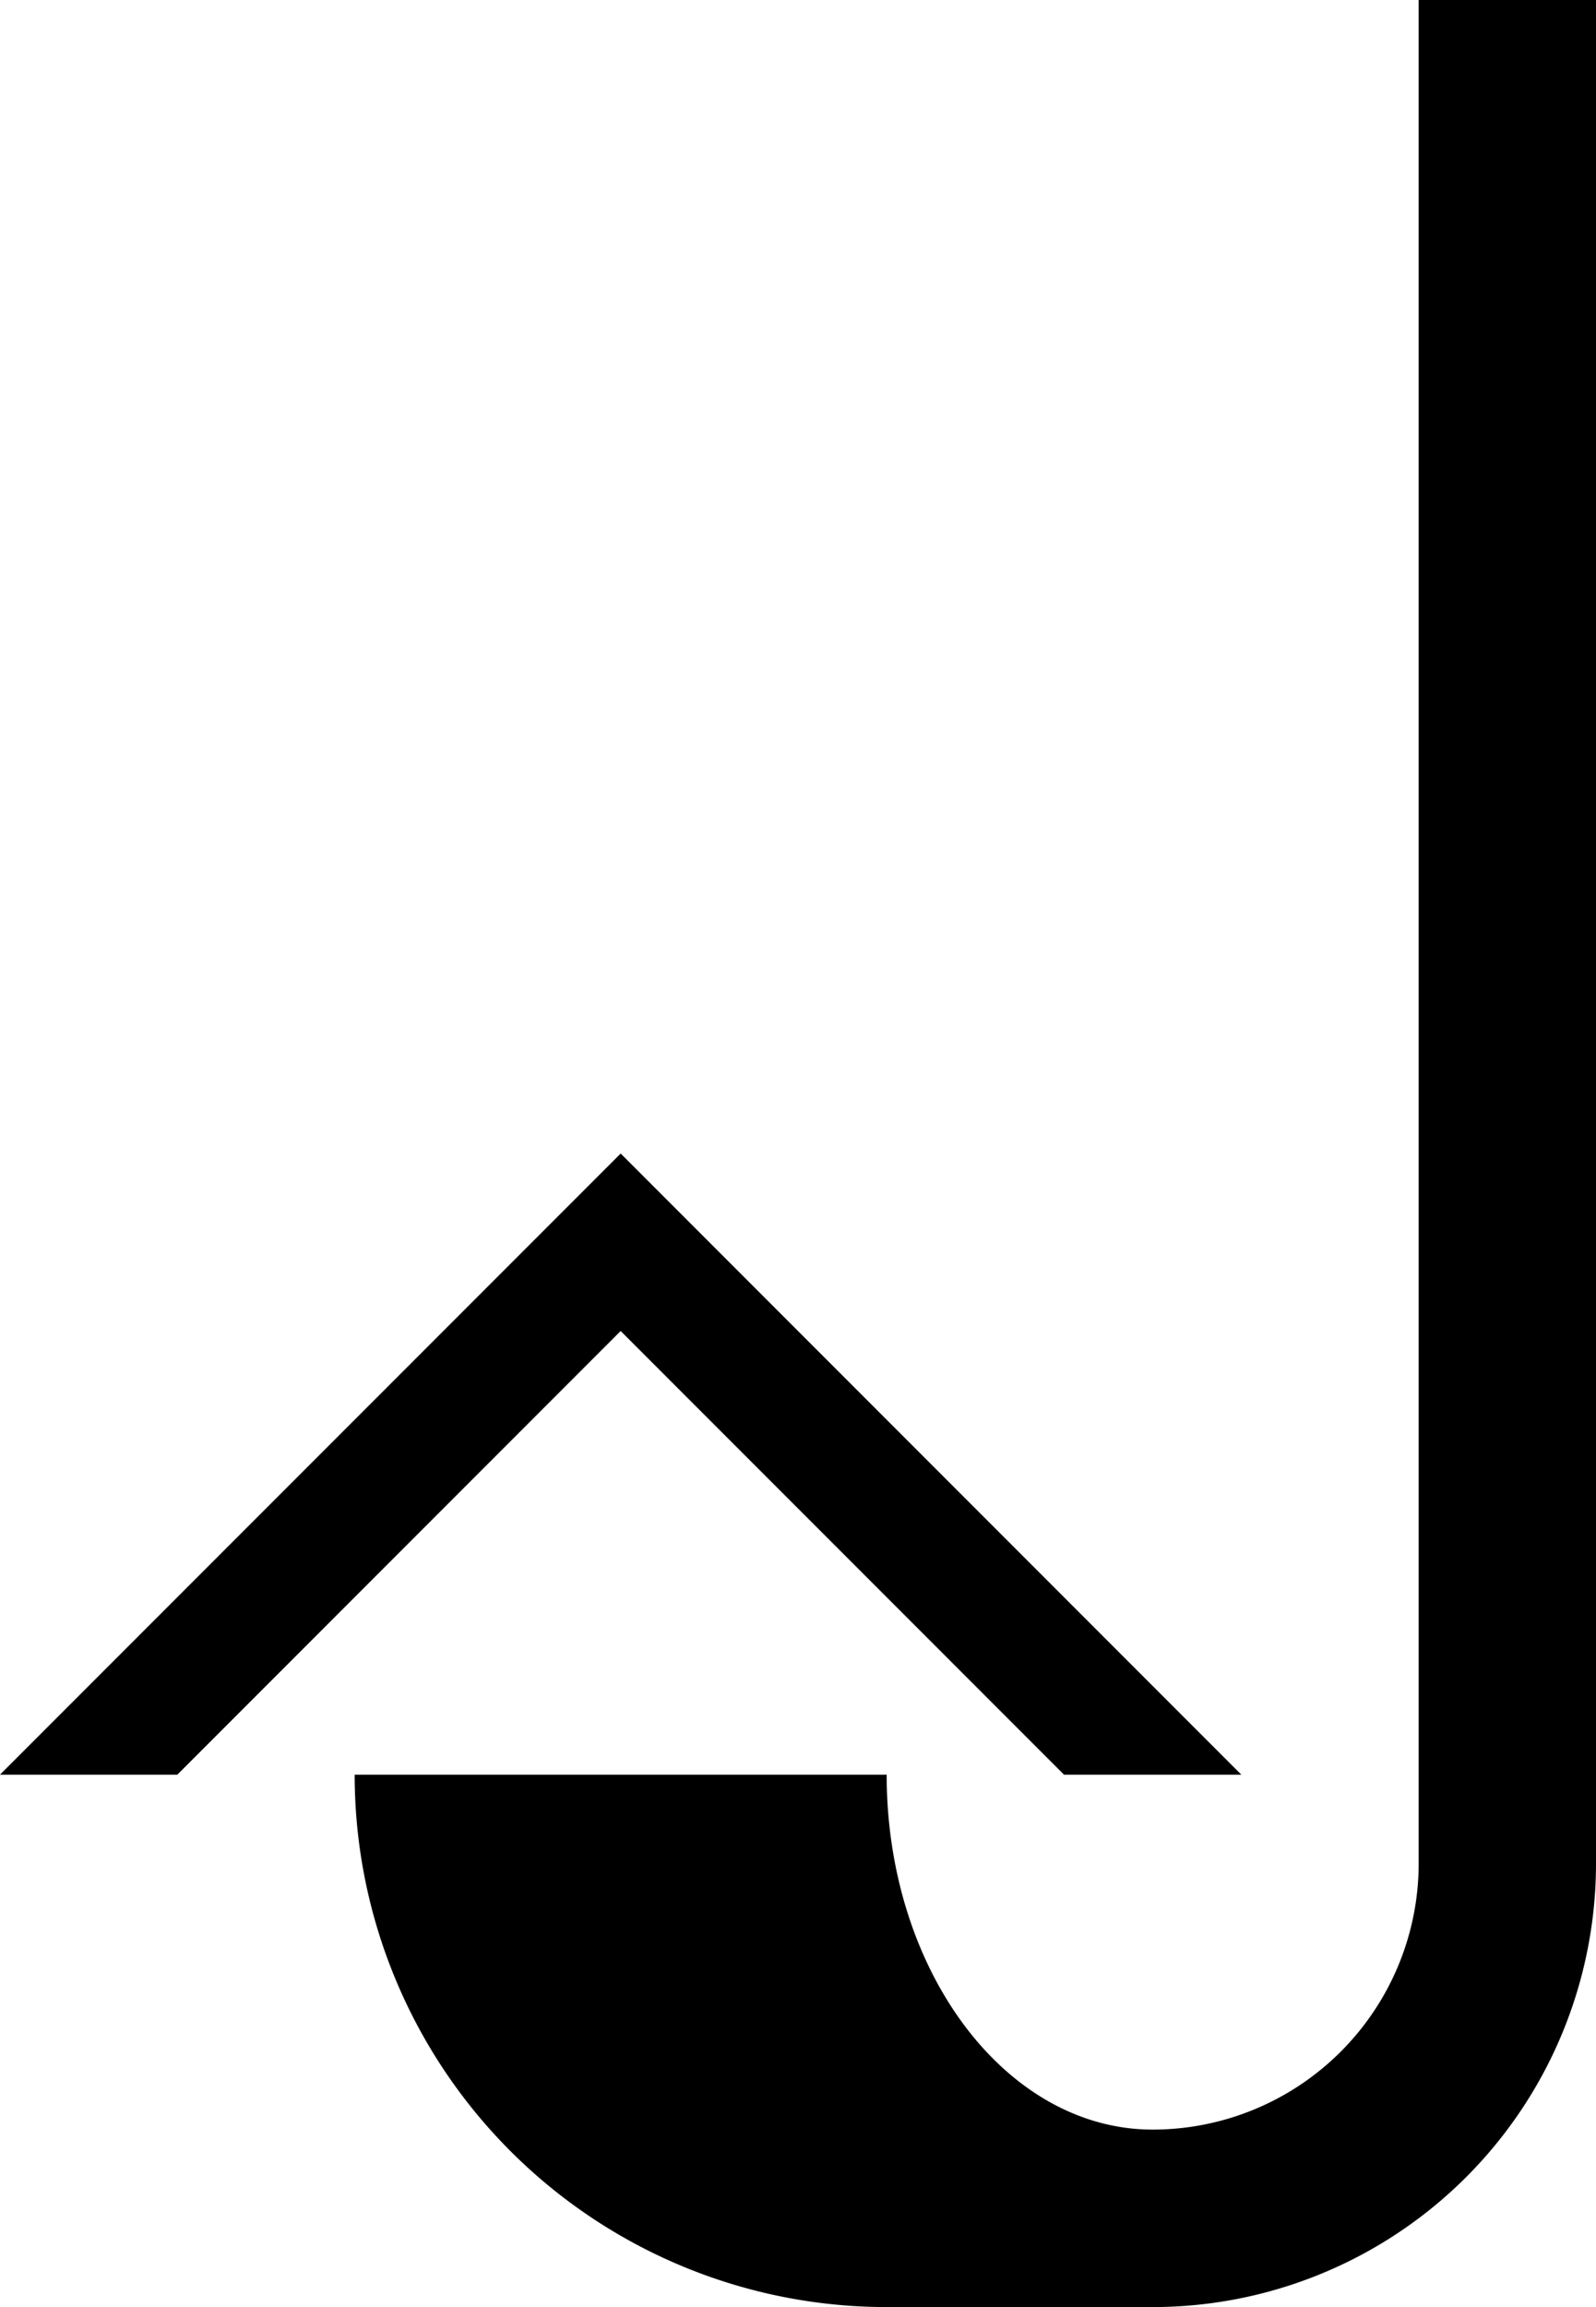 <svg xmlns="http://www.w3.org/2000/svg" version="1.0" width="18" height="26"><path d="M7 13l-7 7h2l5-5 5 5h2l-7-7z"/><path d="M16 0v21a3 3 0 0 1-3 3c-1.657 0-3-1.79-3-4H4a6 6 0 0 0 6 6h3a5 5 0 0 0 5-5V0h-2z"/></svg>